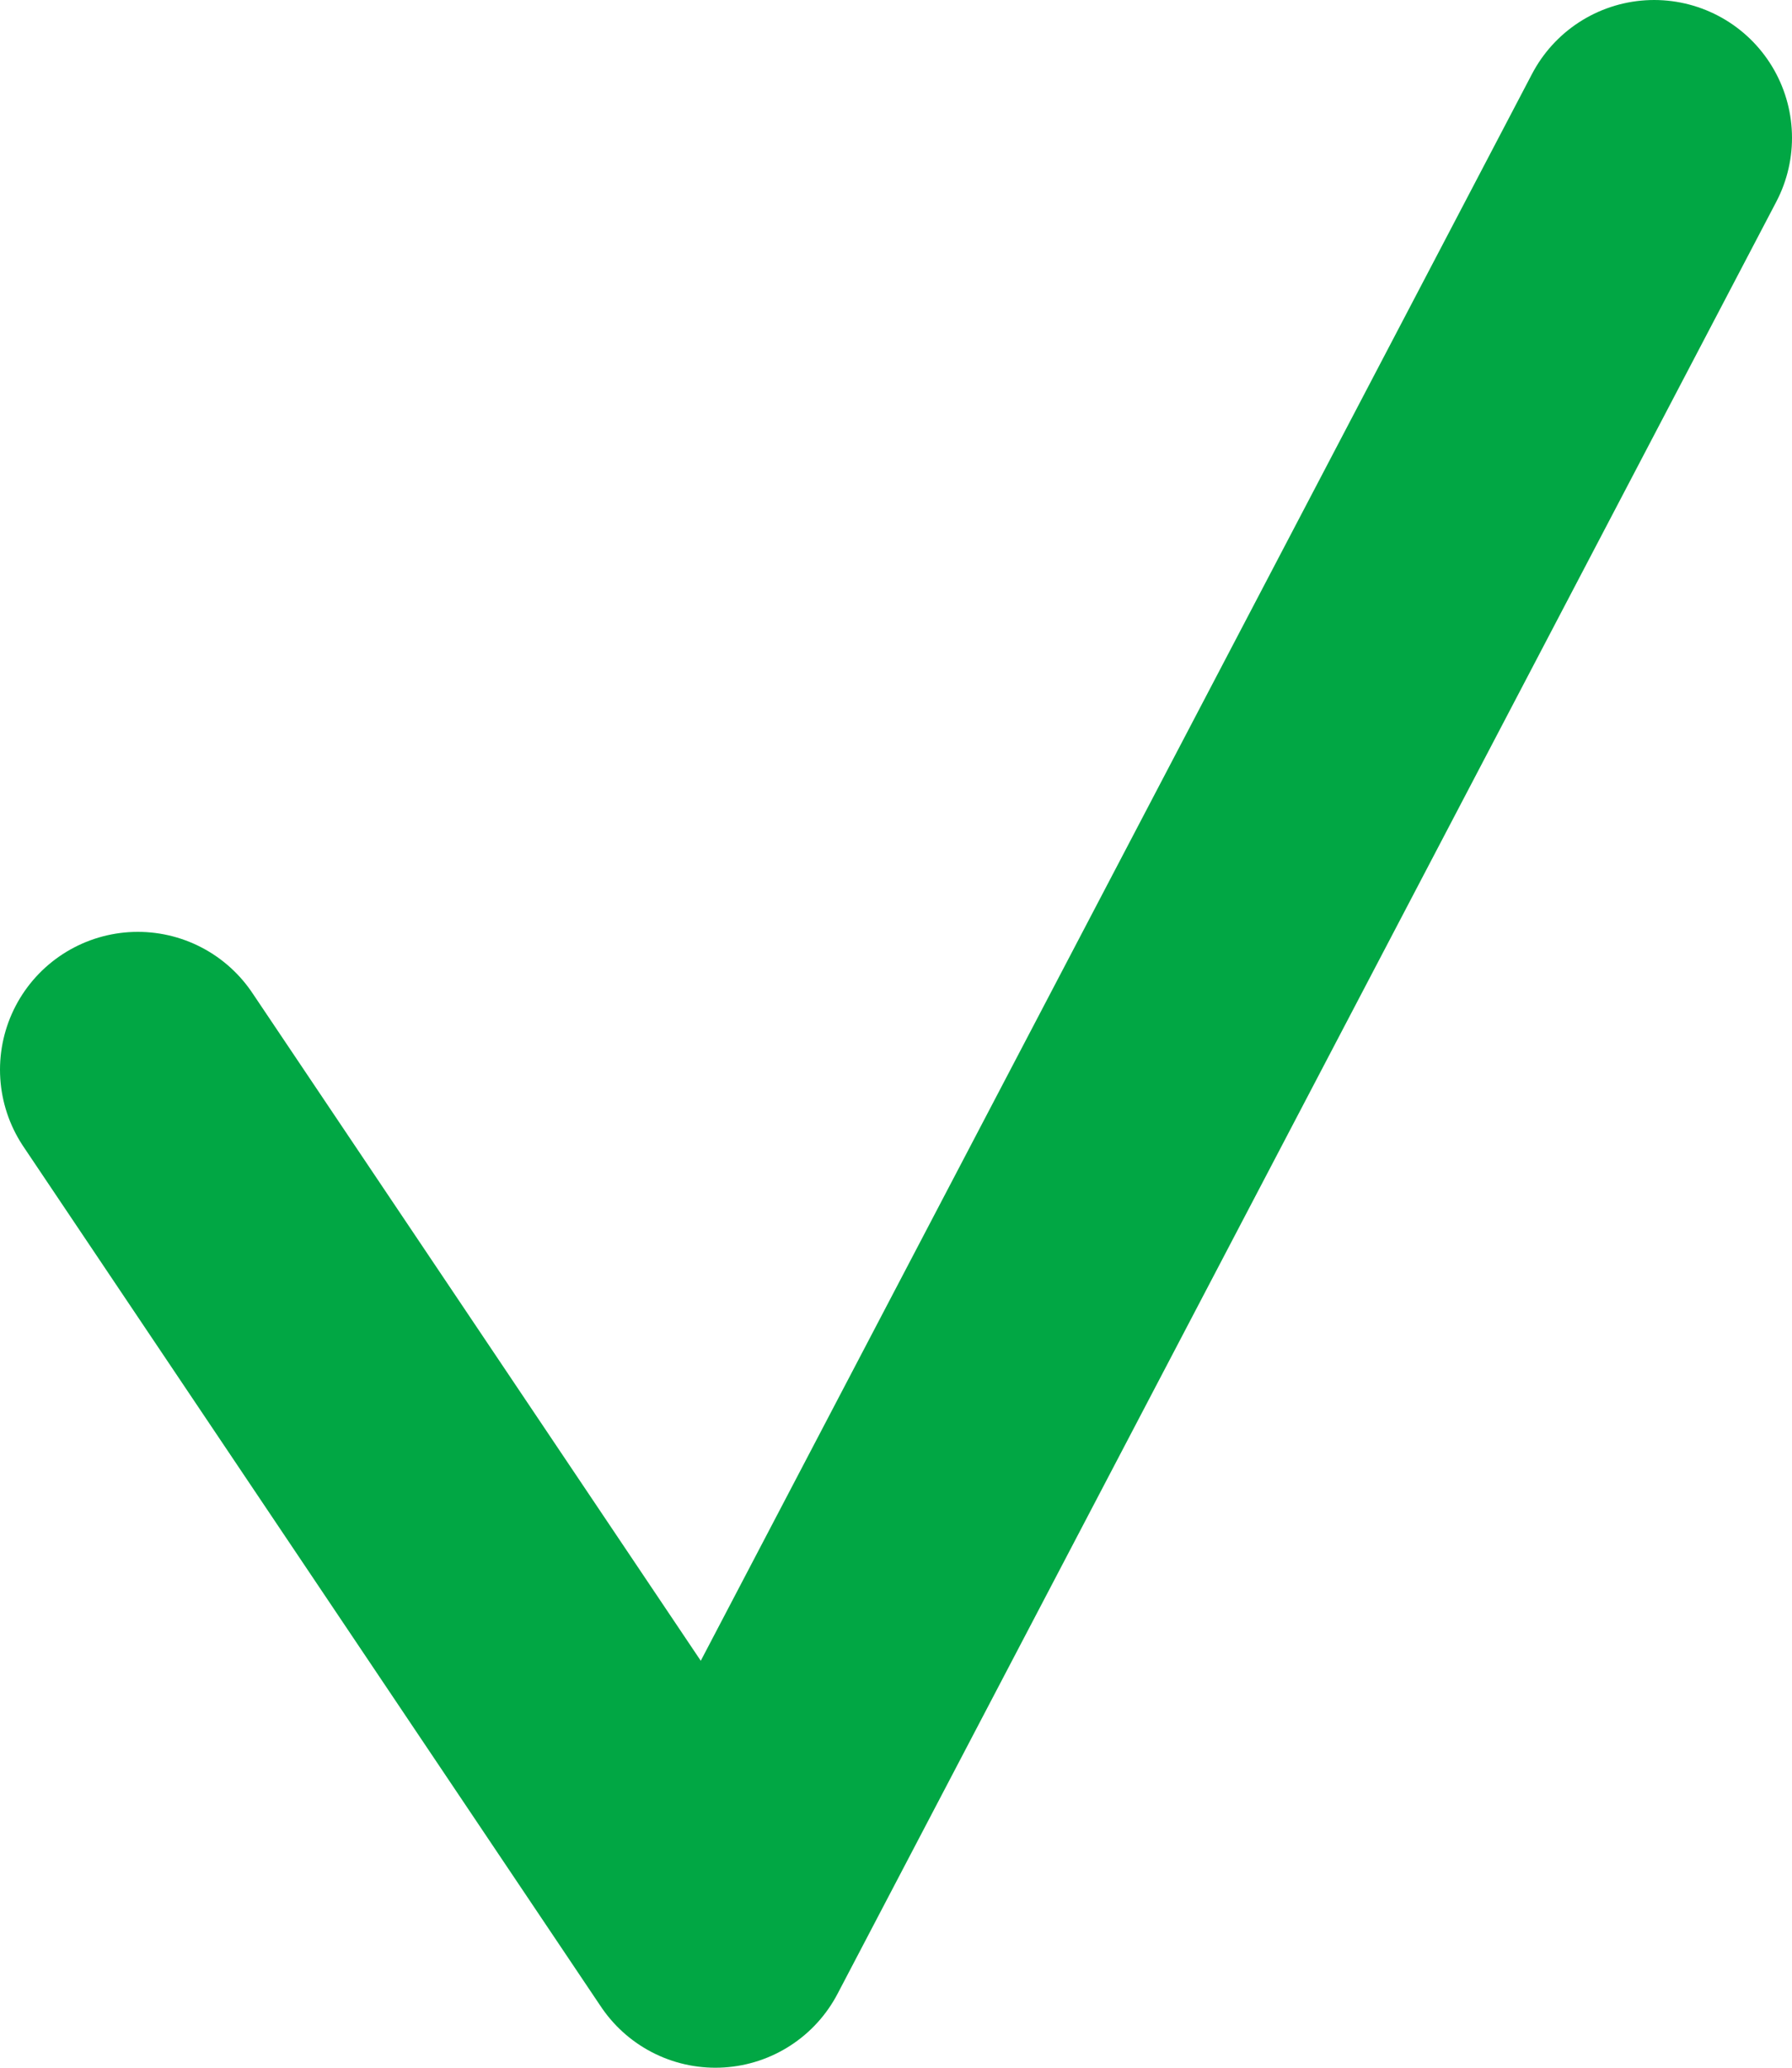 <svg width="13" height="15" viewBox="0 0 13 15" fill="none" xmlns="http://www.w3.org/2000/svg">
<path d="M1 7.76L5.19 14L12 1" stroke="#01A744" stroke-width="2" stroke-linecap="round" stroke-linejoin="round"/>
</svg>
